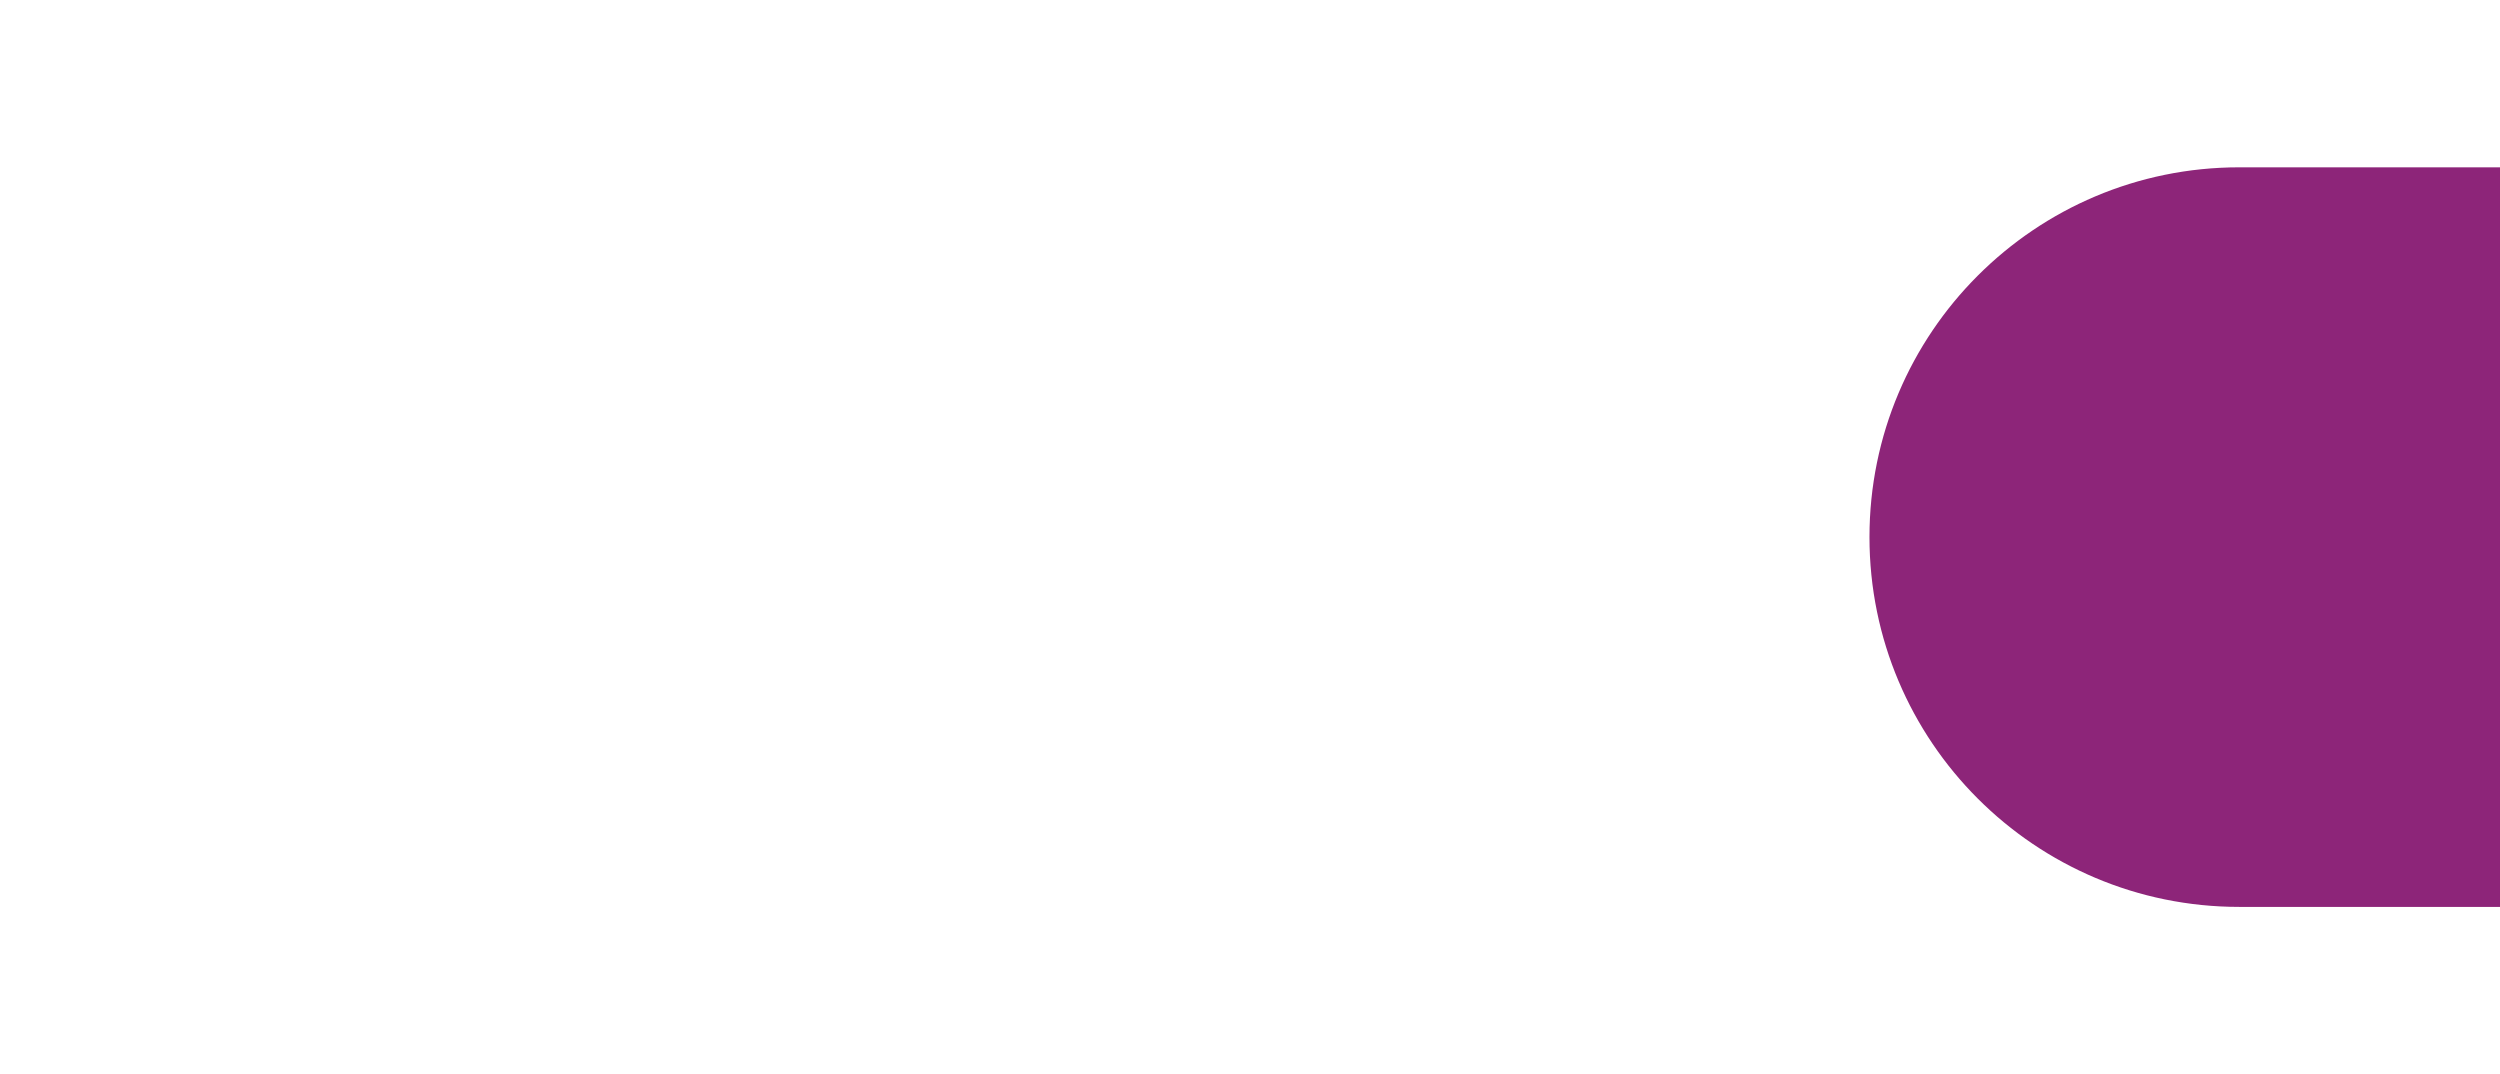 <svg width="384" height="165" viewBox="0 0 384 165" fill="none" xmlns="http://www.w3.org/2000/svg">
<g clip-path="url(#clip0_4455_7677)">
<path d="M515.852 25.7C547.222 25.7 572.652 51.13 572.652 82.5V82.5C572.652 113.87 547.222 139.3 515.852 139.3L343.951 139.3C312.582 139.3 287.151 113.87 287.151 82.5V82.5C287.151 51.13 312.582 25.7 343.951 25.7L515.852 25.7Z" fill="#8D2579"/>
</g>
<defs>
<clipPath id="clip0_4455_7677">
<rect width="384" height="165" fill="white"/>
</clipPath>
</defs>
</svg>
